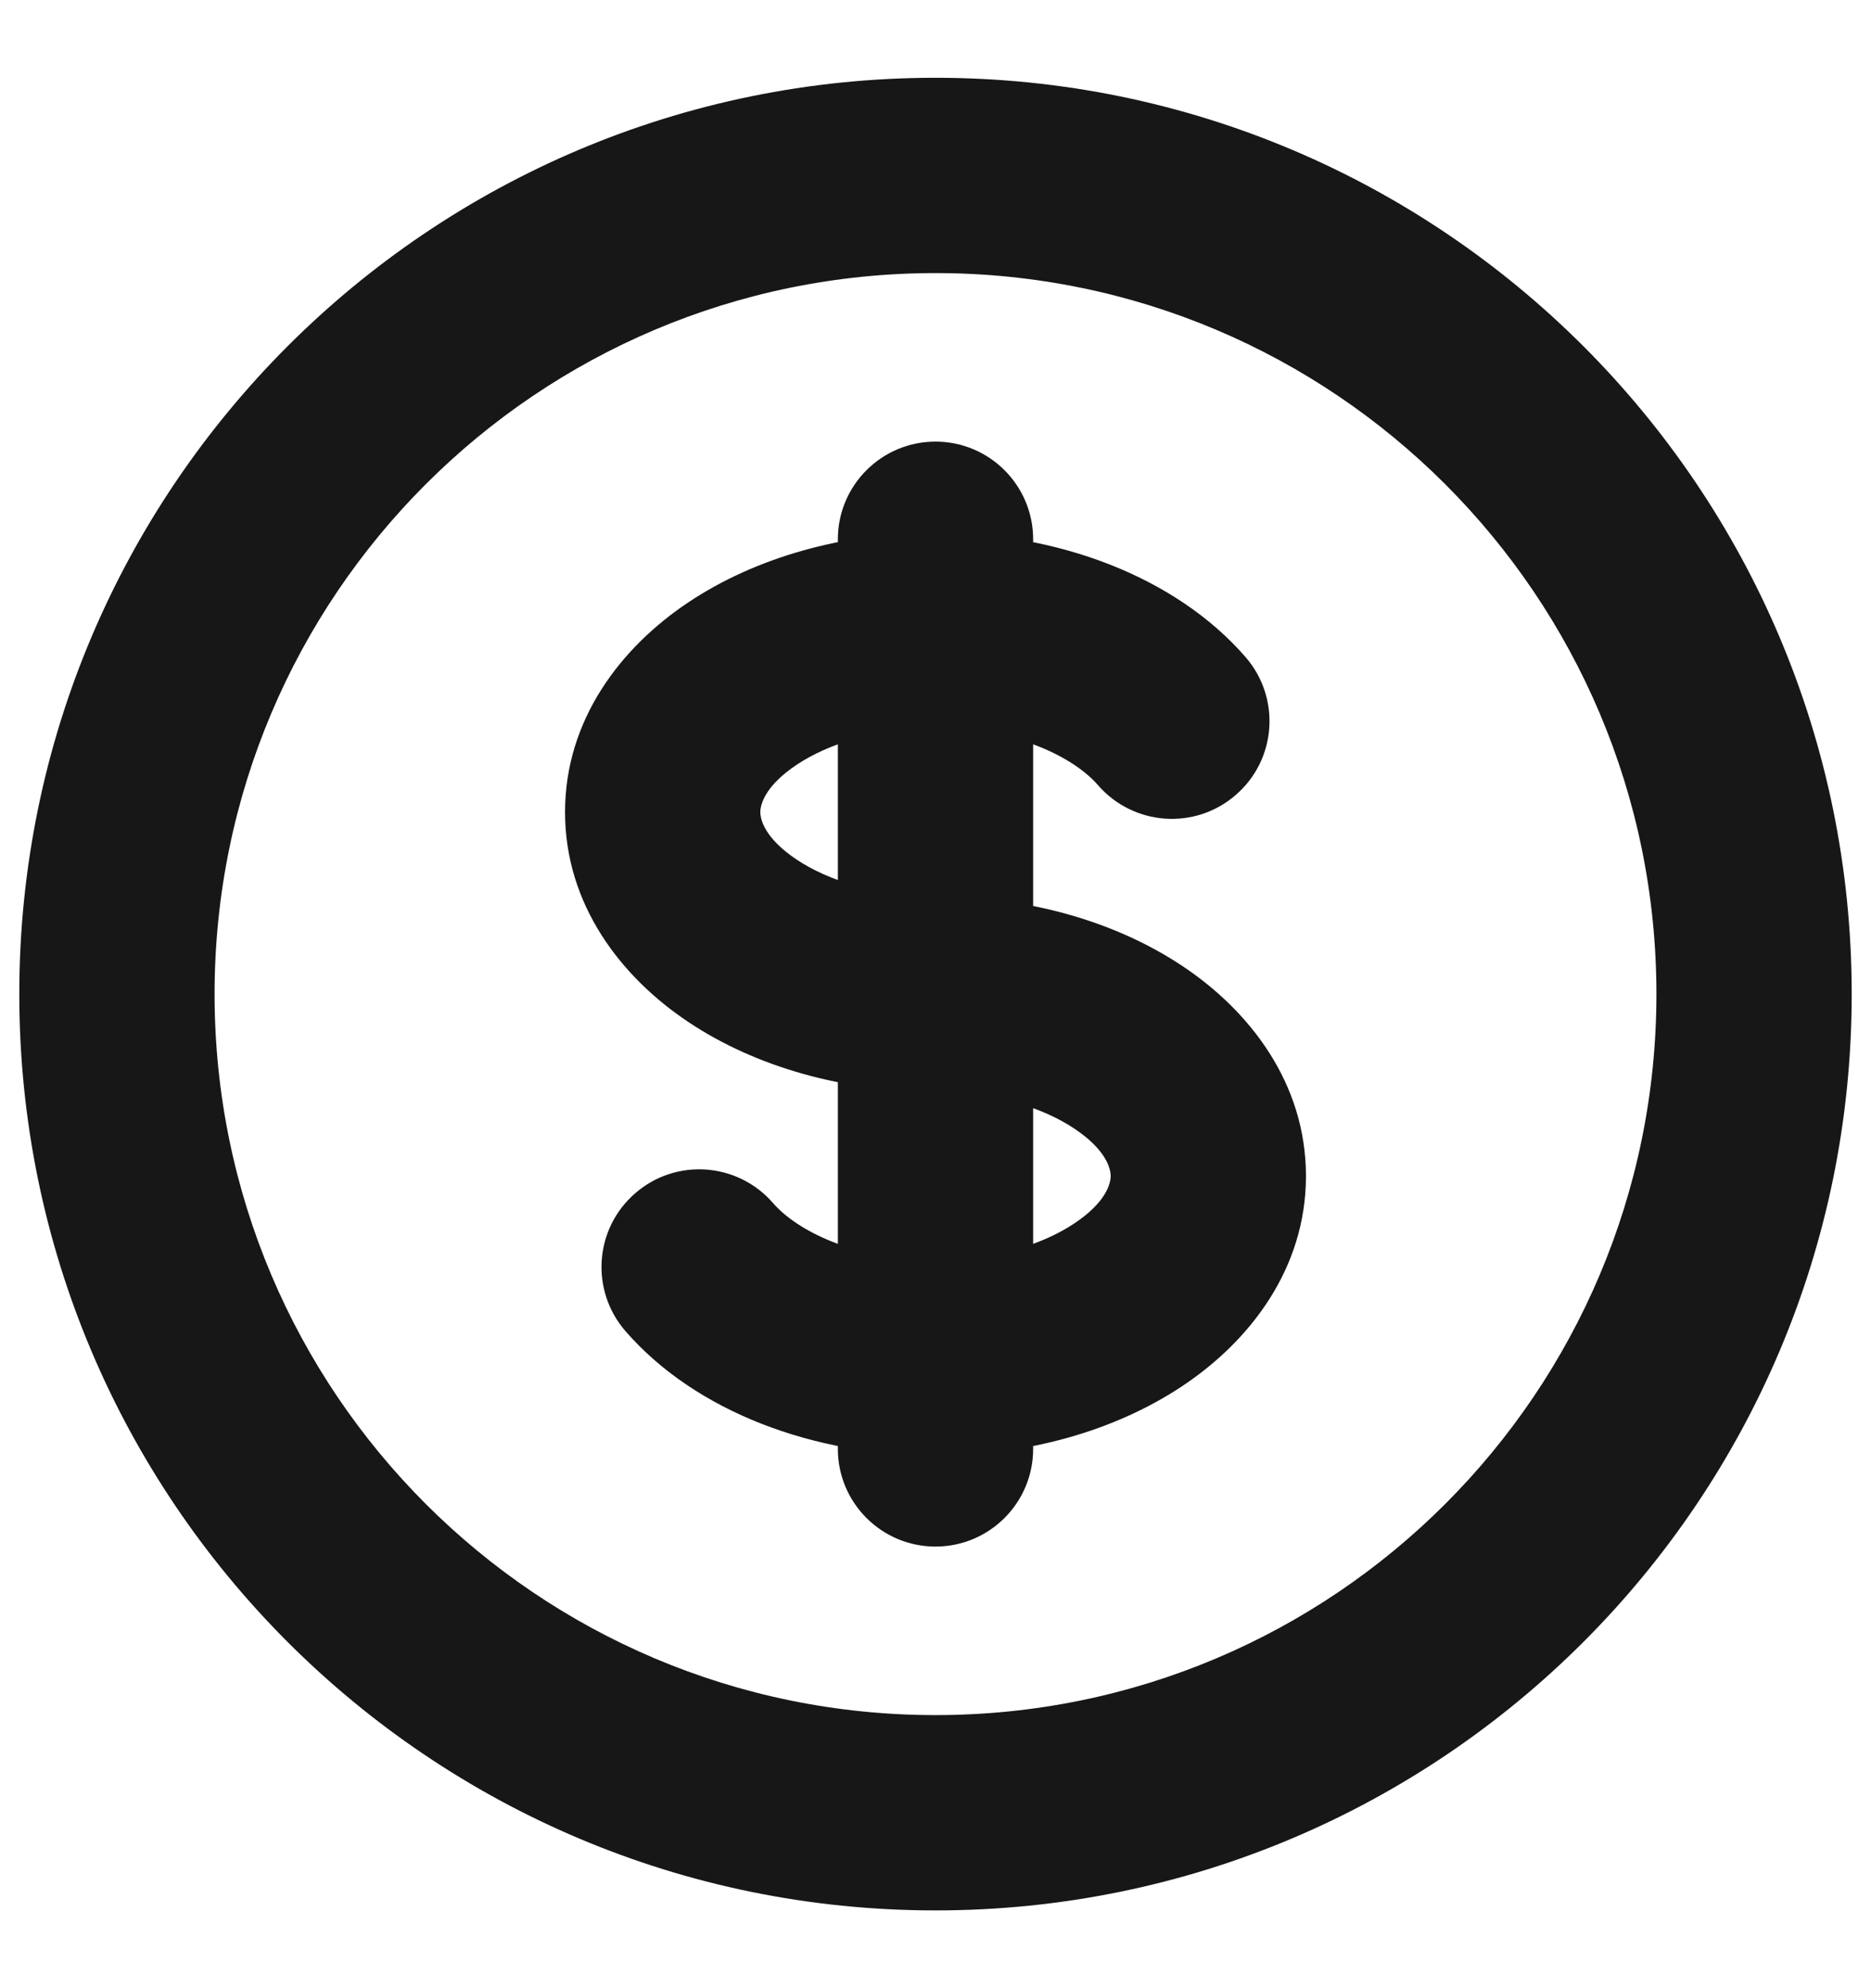 <svg width="16" height="17" viewBox="0 0 16 17" fill="none" xmlns="http://www.w3.org/2000/svg">
<path d="M9.39 6.714C9.693 7.062 10.22 7.1 10.568 6.797C10.917 6.495 10.954 5.968 10.652 5.619L9.39 6.714ZM6.61 10.286C6.307 9.938 5.78 9.9 5.432 10.203C5.083 10.505 5.046 11.032 5.348 11.381L6.61 10.286ZM8.835 4.611C8.835 4.15 8.461 3.776 8 3.776C7.539 3.776 7.165 4.15 7.165 4.611H8.835ZM7.165 12.389C7.165 12.85 7.539 13.224 8 13.224C8.461 13.224 8.835 12.85 8.835 12.389L7.165 12.389ZM14.165 8.5C14.165 11.905 11.405 14.665 8 14.665V16.335C12.327 16.335 15.835 12.827 15.835 8.5H14.165ZM8 14.665C4.595 14.665 1.835 11.905 1.835 8.5H0.165C0.165 12.827 3.673 16.335 8 16.335V14.665ZM1.835 8.5C1.835 5.095 4.595 2.335 8 2.335V0.665C3.673 0.665 0.165 4.173 0.165 8.5H1.835ZM8 2.335C11.405 2.335 14.165 5.095 14.165 8.5H15.835C15.835 4.173 12.327 0.665 8 0.665V2.335ZM8 7.665C7.498 7.665 7.08 7.528 6.813 7.35C6.54 7.168 6.502 7.008 6.502 6.944H4.832C4.832 7.74 5.315 8.358 5.887 8.739C6.464 9.124 7.214 9.335 8 9.335V7.665ZM6.502 6.944C6.502 6.881 6.54 6.721 6.813 6.539C7.08 6.361 7.498 6.224 8 6.224V4.554C7.214 4.554 6.464 4.765 5.887 5.15C5.315 5.531 4.832 6.149 4.832 6.944H6.502ZM8 6.224C8.691 6.224 9.186 6.478 9.39 6.714L10.652 5.619C10.049 4.925 9.036 4.554 8 4.554V6.224ZM8 9.335C8.502 9.335 8.92 9.472 9.187 9.65C9.46 9.832 9.498 9.992 9.498 10.056H11.168C11.168 9.26 10.685 8.642 10.113 8.261C9.536 7.876 8.786 7.665 8 7.665V9.335ZM7.165 4.611V5.389H8.835V4.611H7.165ZM7.165 11.611L7.165 12.389L8.835 12.389L8.835 11.611L7.165 11.611ZM8 10.776C7.309 10.776 6.814 10.522 6.61 10.286L5.348 11.381C5.951 12.075 6.964 12.446 8 12.446L8 10.776ZM9.498 10.056C9.498 10.119 9.46 10.279 9.187 10.461C8.92 10.639 8.502 10.776 8 10.776V12.446C8.786 12.446 9.536 12.235 10.113 11.85C10.685 11.469 11.168 10.851 11.168 10.056H9.498ZM7.165 5.389L7.165 11.611L8.835 11.611L8.835 5.389L7.165 5.389Z" fill="#171717"/>
</svg>
